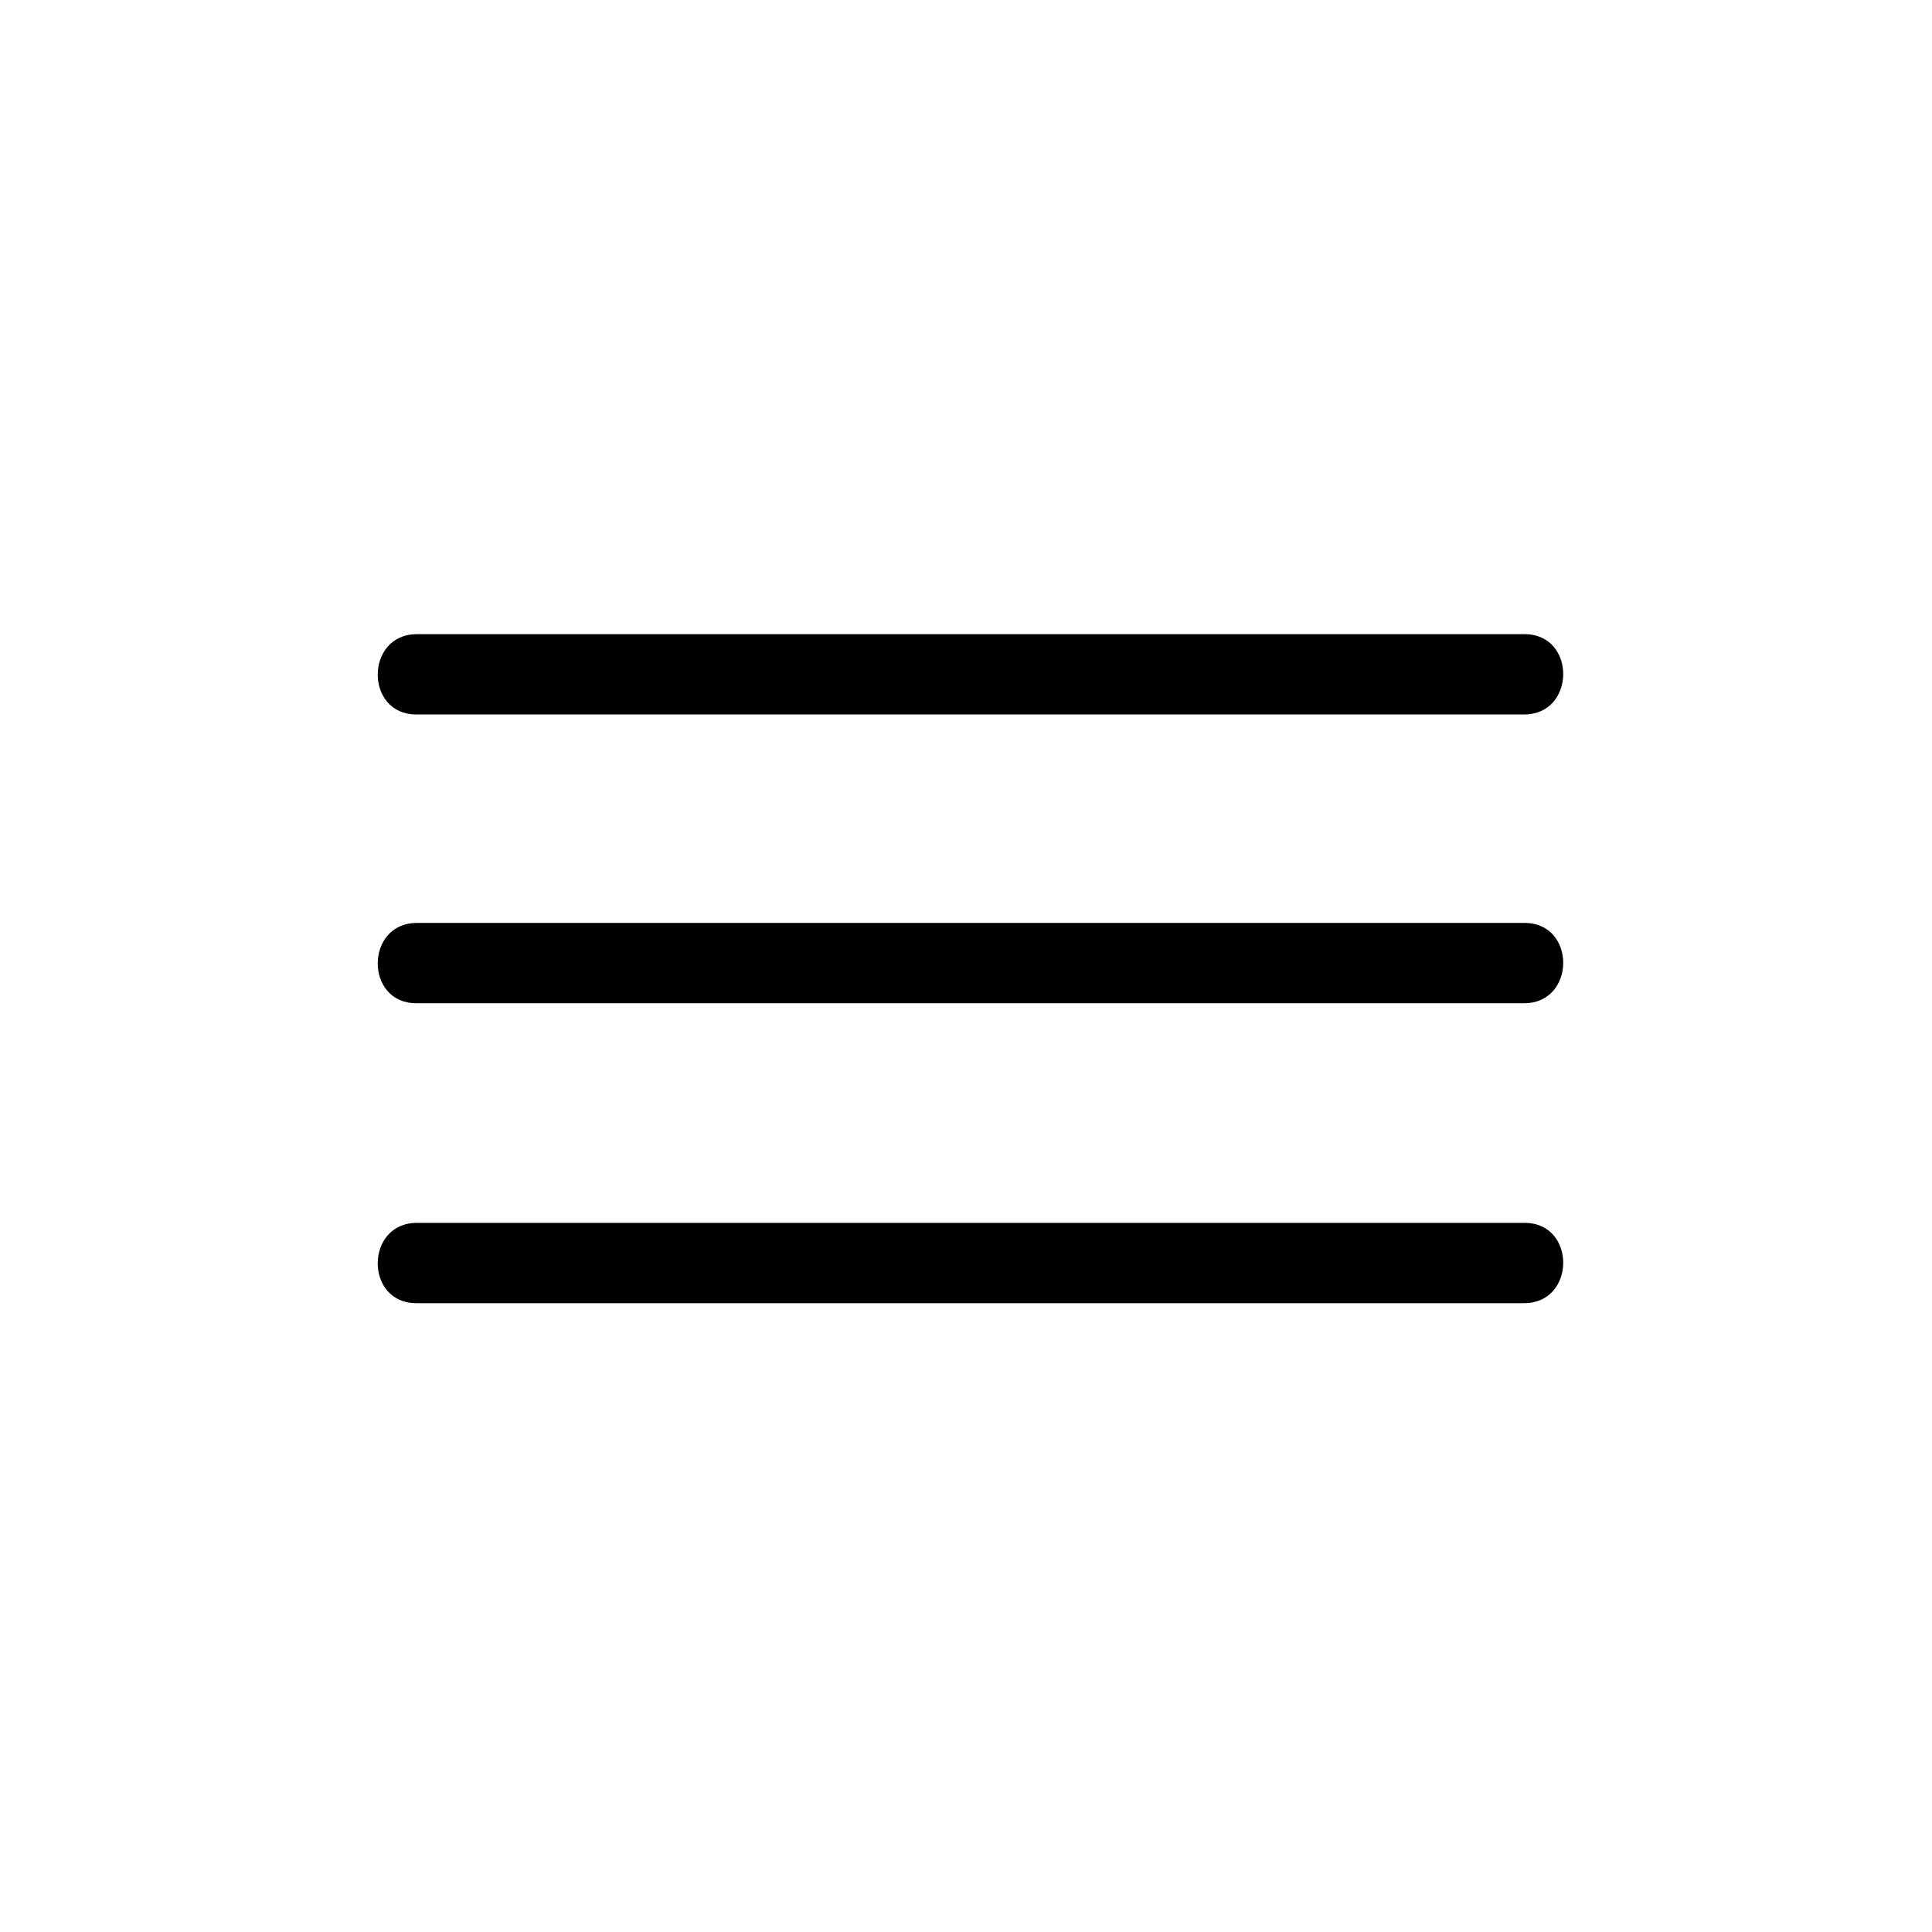 <?xml version="1.0" encoding="iso-8859-1"?>
<!-- Generator: Adobe Illustrator 16.0.3, SVG Export Plug-In . SVG Version: 6.00 Build 0)  -->
<!DOCTYPE svg PUBLIC "-//W3C//DTD SVG 1.1//EN" "http://www.w3.org/Graphics/SVG/1.1/DTD/svg11.dtd">
<svg version="1.1" xmlns="http://www.w3.org/2000/svg" xmlns:xlink="http://www.w3.org/1999/xlink" x="0px" y="0px" width="361px"
	 height="361px" viewBox="0 0 361 361" style="enable-background:new 0 0 361 361;" xml:space="preserve">
<g id="control_x5F_hamburger_x5F_s">
	<g>
		<g>
			<path style="fill:#000000;" d="M77.782,133.501c48.905,0,97.811,0,146.715,0c20.096,0,40.19,0,60.285,0
				c9.686,0,9.771-15.003,0.107-15.003c-48.905,0-97.811,0-146.715,0c-20.095,0-40.189,0-60.284,0
				C68.204,118.499,68.118,133.501,77.782,133.501L77.782,133.501z"/>
		</g>
	</g>
	<g>
		<g>
			<path style="fill:#000000;" d="M77.782,243.502c48.905,0,97.811,0,146.715,0c20.096,0,40.19,0,60.285,0
				c9.686,0,9.771-15.004,0.107-15.004c-48.905,0-97.811,0-146.715,0c-20.095,0-40.189,0-60.284,0
				C68.204,228.498,68.118,243.502,77.782,243.502L77.782,243.502z"/>
		</g>
	</g>
	<g>
		<g>
			<path style="fill:#000000;" d="M77.782,187.458c48.905,0,97.811,0,146.715,0c20.096,0,40.19,0,60.285,0
				c9.686,0,9.771-15.003,0.107-15.003c-48.905,0-97.811,0-146.715,0c-20.095,0-40.189,0-60.284,0
				C68.204,172.455,68.118,187.458,77.782,187.458L77.782,187.458z"/>
		</g>
	</g>
</g>
<g id="Ebene_1">
</g>
</svg>
